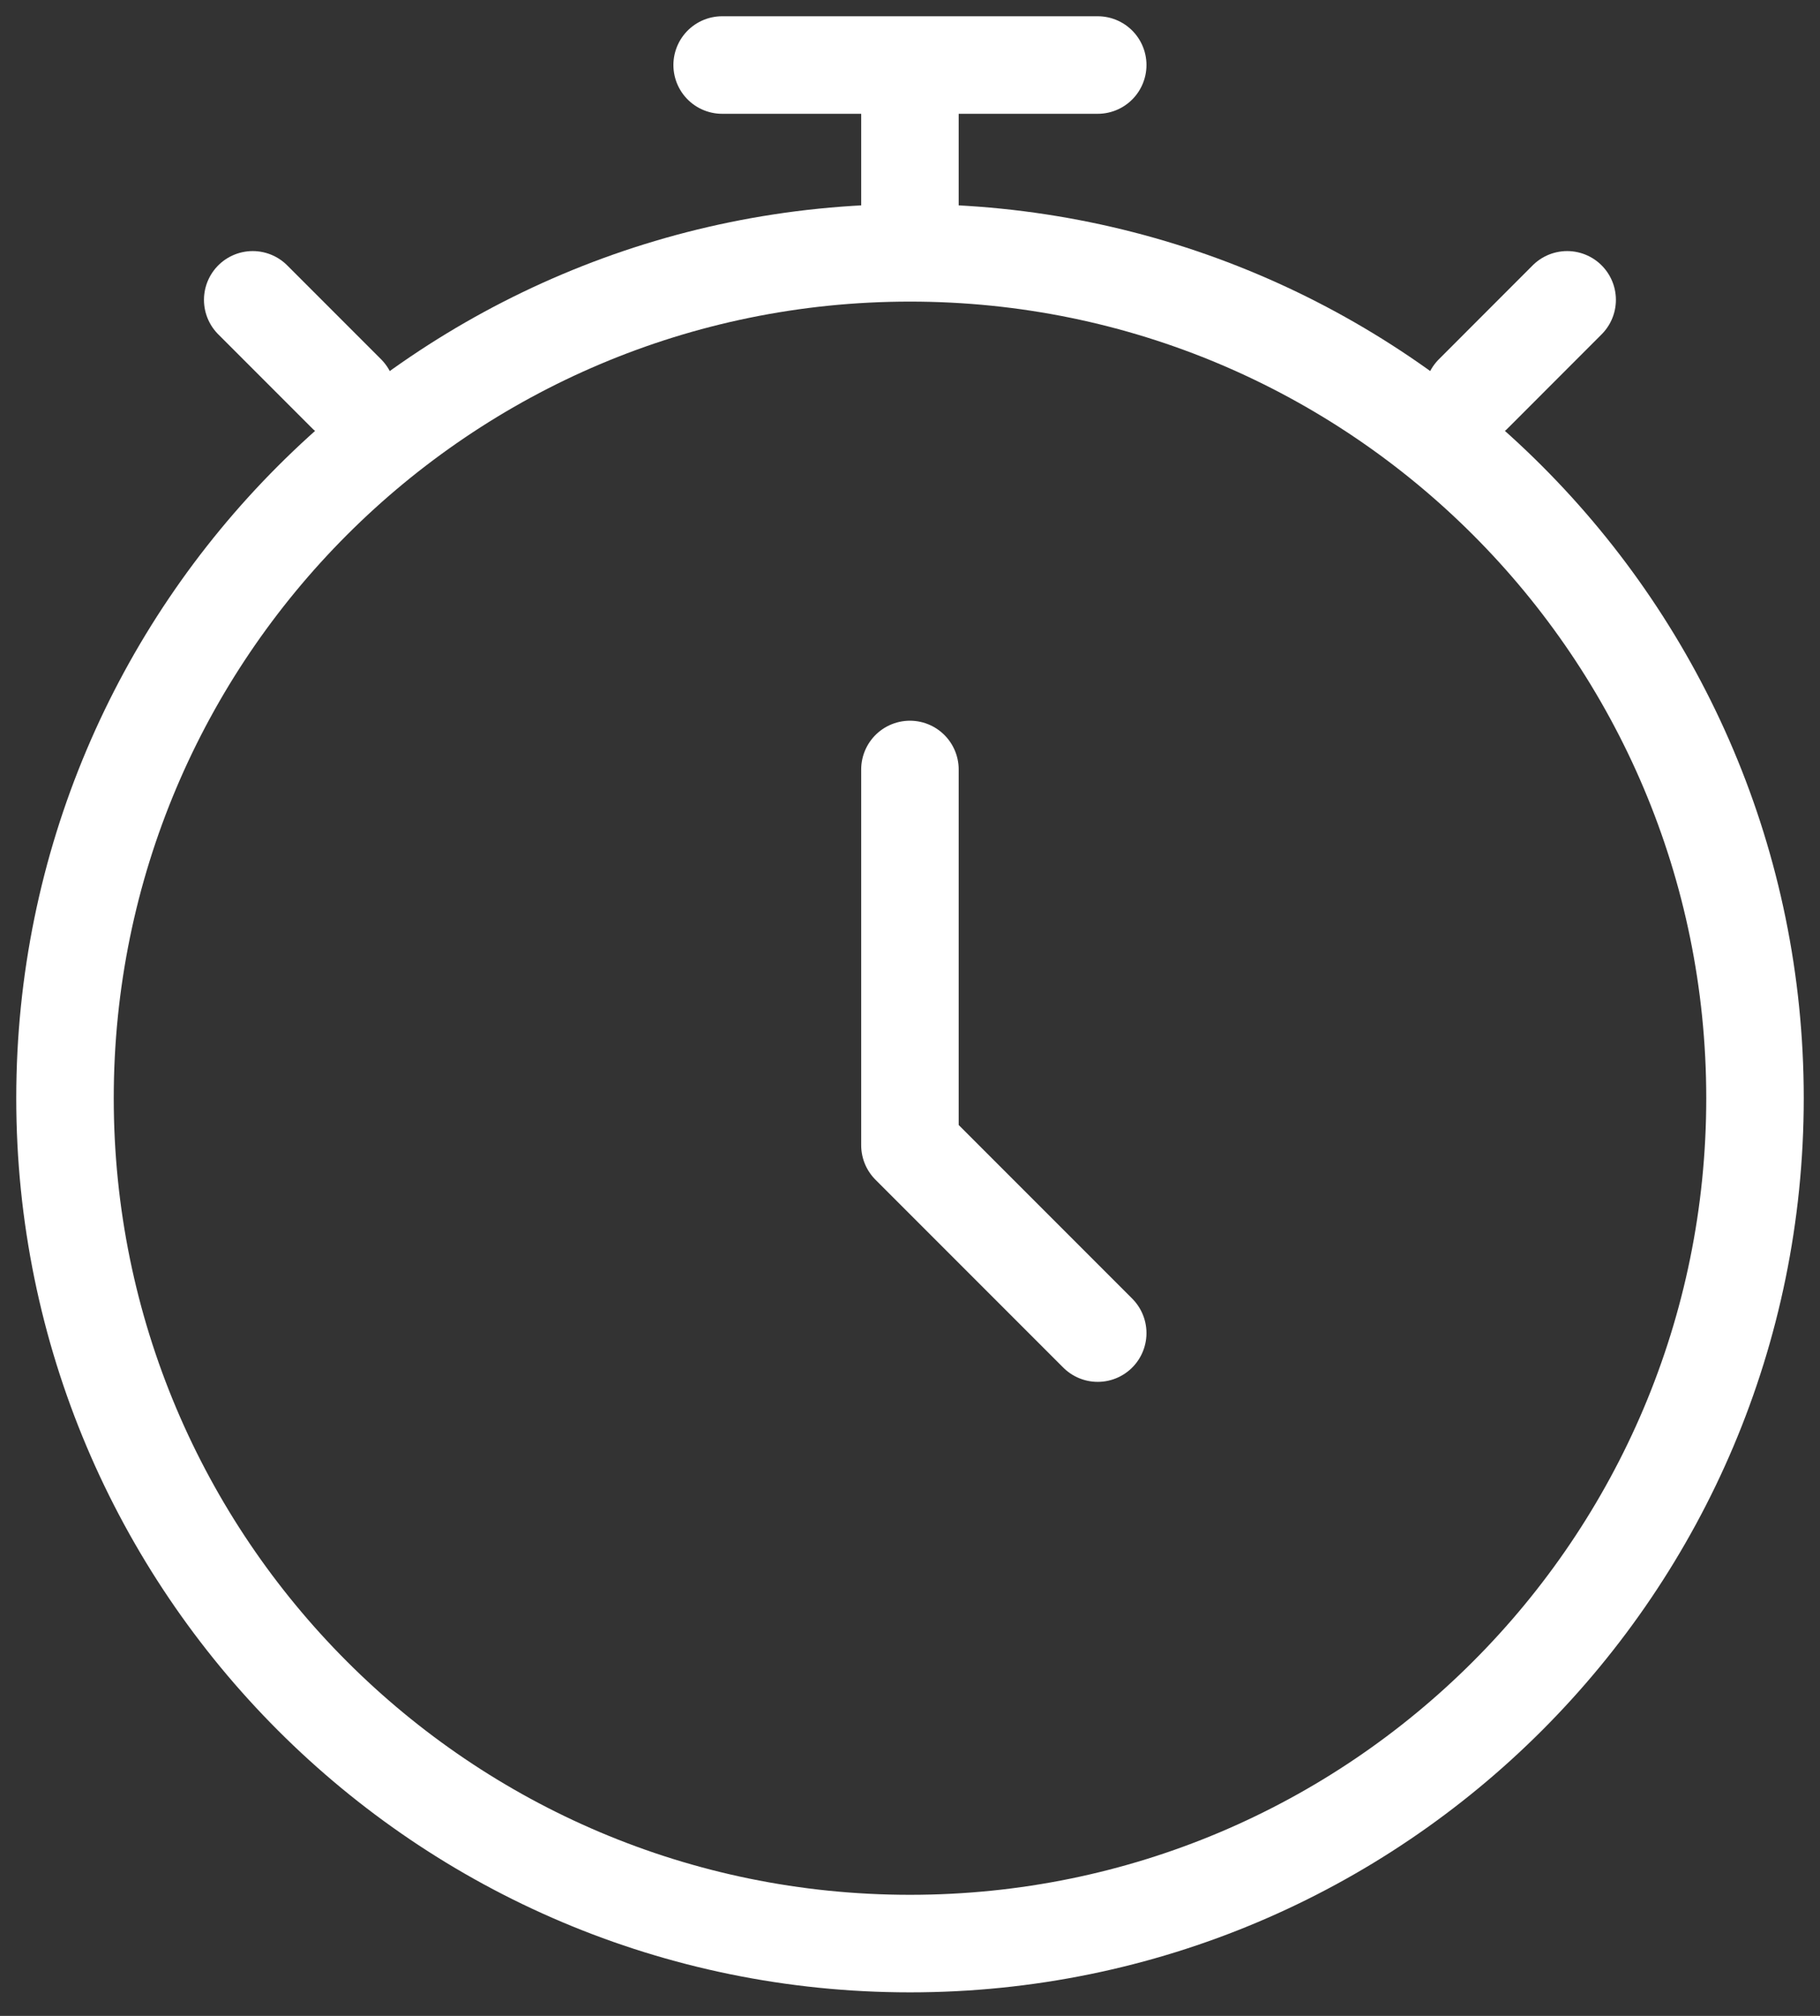 <svg width="28" height="31" viewBox="0 0 28 31" fill="none" xmlns="http://www.w3.org/2000/svg">
<rect x="0" y="0" width="28" height="31" fill="#333333" stroke="none"/>
<path d="M22.666 6.056L24.11 4.611M3.888 4.611L5.333 6.056" stroke="white" stroke-width="1.5" stroke-linecap="round" stroke-linejoin="round"/>
<path d="M14 29.888C21.18 29.888 27 24.068 27 16.888C27 9.708 21.18 3.888 14 3.888C6.82 3.888 1 9.708 1 16.888C1 24.068 6.82 29.888 14 29.888Z" stroke="white" stroke-width="1.5" stroke-linecap="round" stroke-linejoin="round"/>
<path d="M13.999 11.833V17.611L16.888 20.5M13.999 3.167V1M11.11 1H16.888" stroke="white" stroke-width="1.5" stroke-linecap="round" stroke-linejoin="round"/>
</svg>
